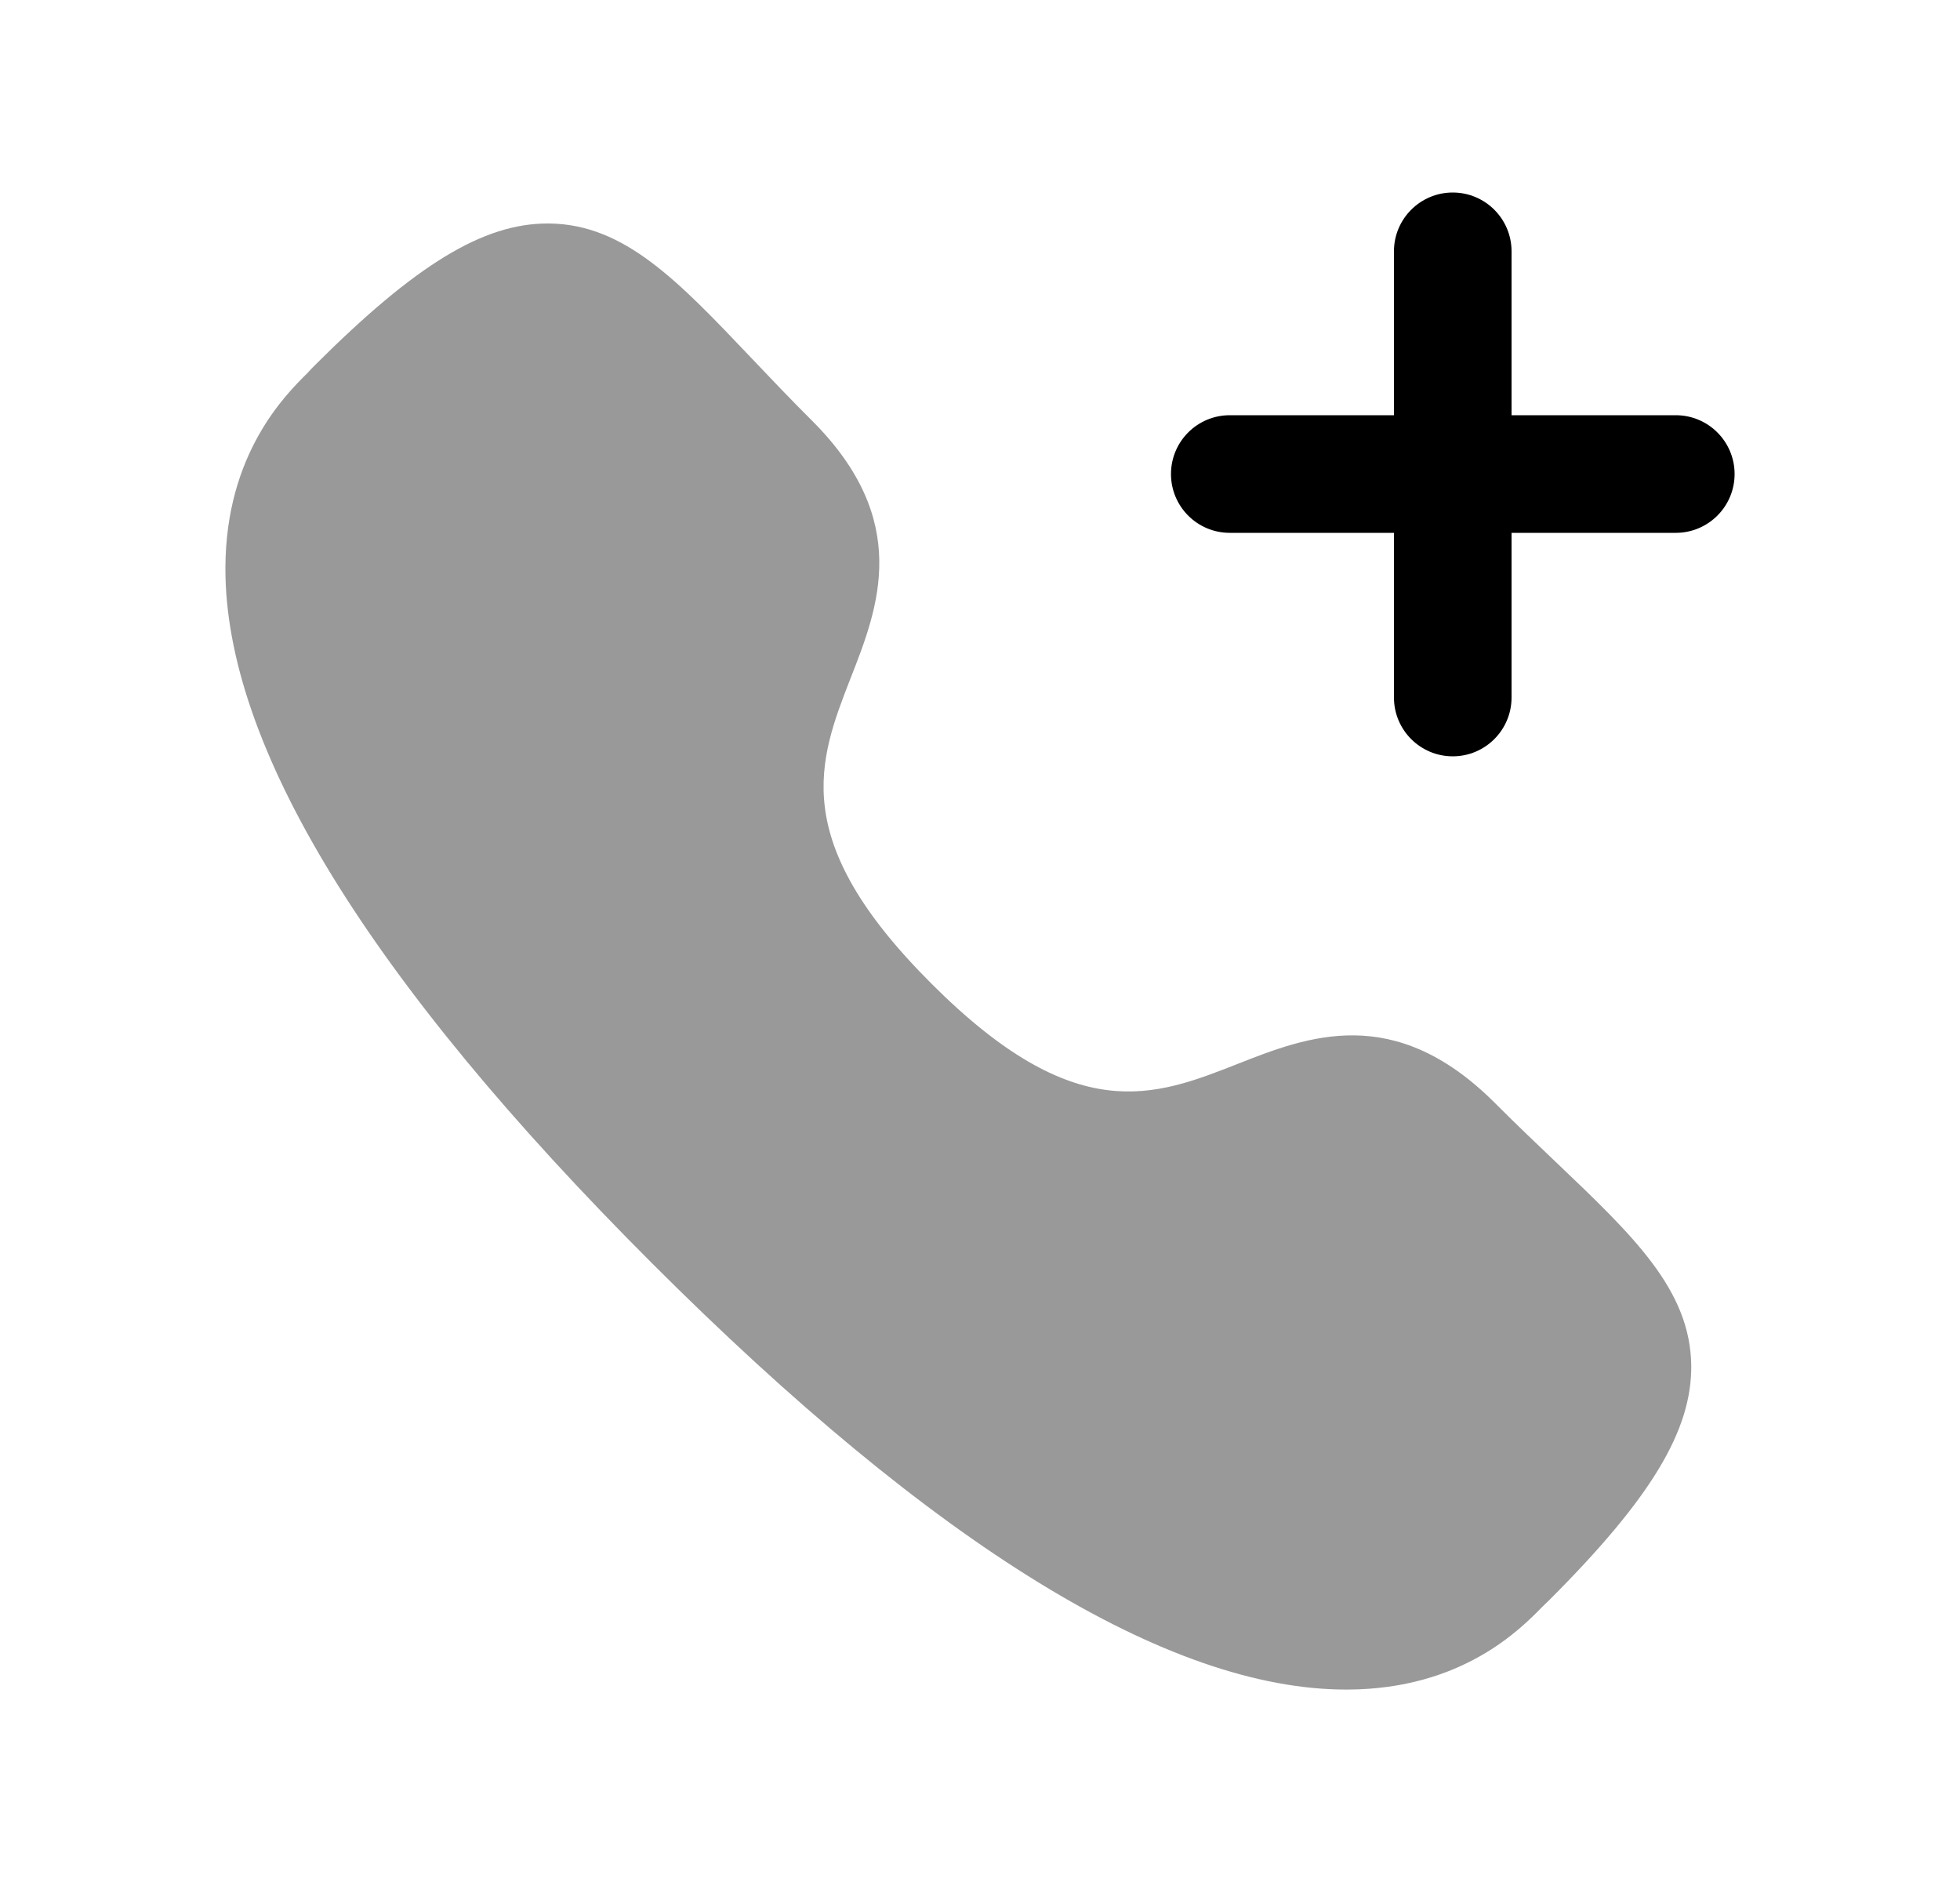 <svg width="25" height="24" viewBox="0 0 25 24" fill="none" xmlns="http://www.w3.org/2000/svg">
<path opacity="0.4" fill-rule="evenodd" clip-rule="evenodd" d="M19.843 14.817C19.602 14.588 19.34 14.338 19.064 14.062C17.781 12.782 16.674 13.218 15.787 13.567C14.722 13.986 13.717 14.382 11.879 12.542C10.043 10.71 10.438 9.703 10.854 8.637C11.202 7.748 11.636 6.64 10.355 5.362C10.072 5.08 9.819 4.813 9.585 4.567C8.646 3.578 7.966 2.863 7.01 2.85H6.984C6.163 2.85 5.302 3.375 4.022 4.652C4.008 4.666 3.939 4.735 3.927 4.752C3.641 5.034 2.88 5.785 2.875 7.24C2.868 9.508 4.698 12.493 8.316 16.109C11.925 19.717 14.904 21.546 17.17 21.546H17.195C18.649 21.538 19.393 20.776 19.673 20.49L19.767 20.399C21.059 19.107 21.581 18.241 21.572 17.411C21.559 16.45 20.839 15.765 19.843 14.817Z" fill="black"/>
<path fill-rule="evenodd" clip-rule="evenodd" d="M21.375 5.295H19.28V3.205C19.28 2.791 18.944 2.455 18.53 2.455C18.116 2.455 17.78 2.791 17.78 3.205V5.295H15.686C15.271 5.295 14.936 5.631 14.936 6.045C14.936 6.459 15.271 6.795 15.686 6.795H17.78V8.895C17.78 9.309 18.116 9.645 18.53 9.645C18.944 9.645 19.28 9.309 19.28 8.895V6.795H21.375C21.789 6.795 22.125 6.459 22.125 6.045C22.125 5.631 21.789 5.295 21.375 5.295Z" fill="black"/>
</svg>
